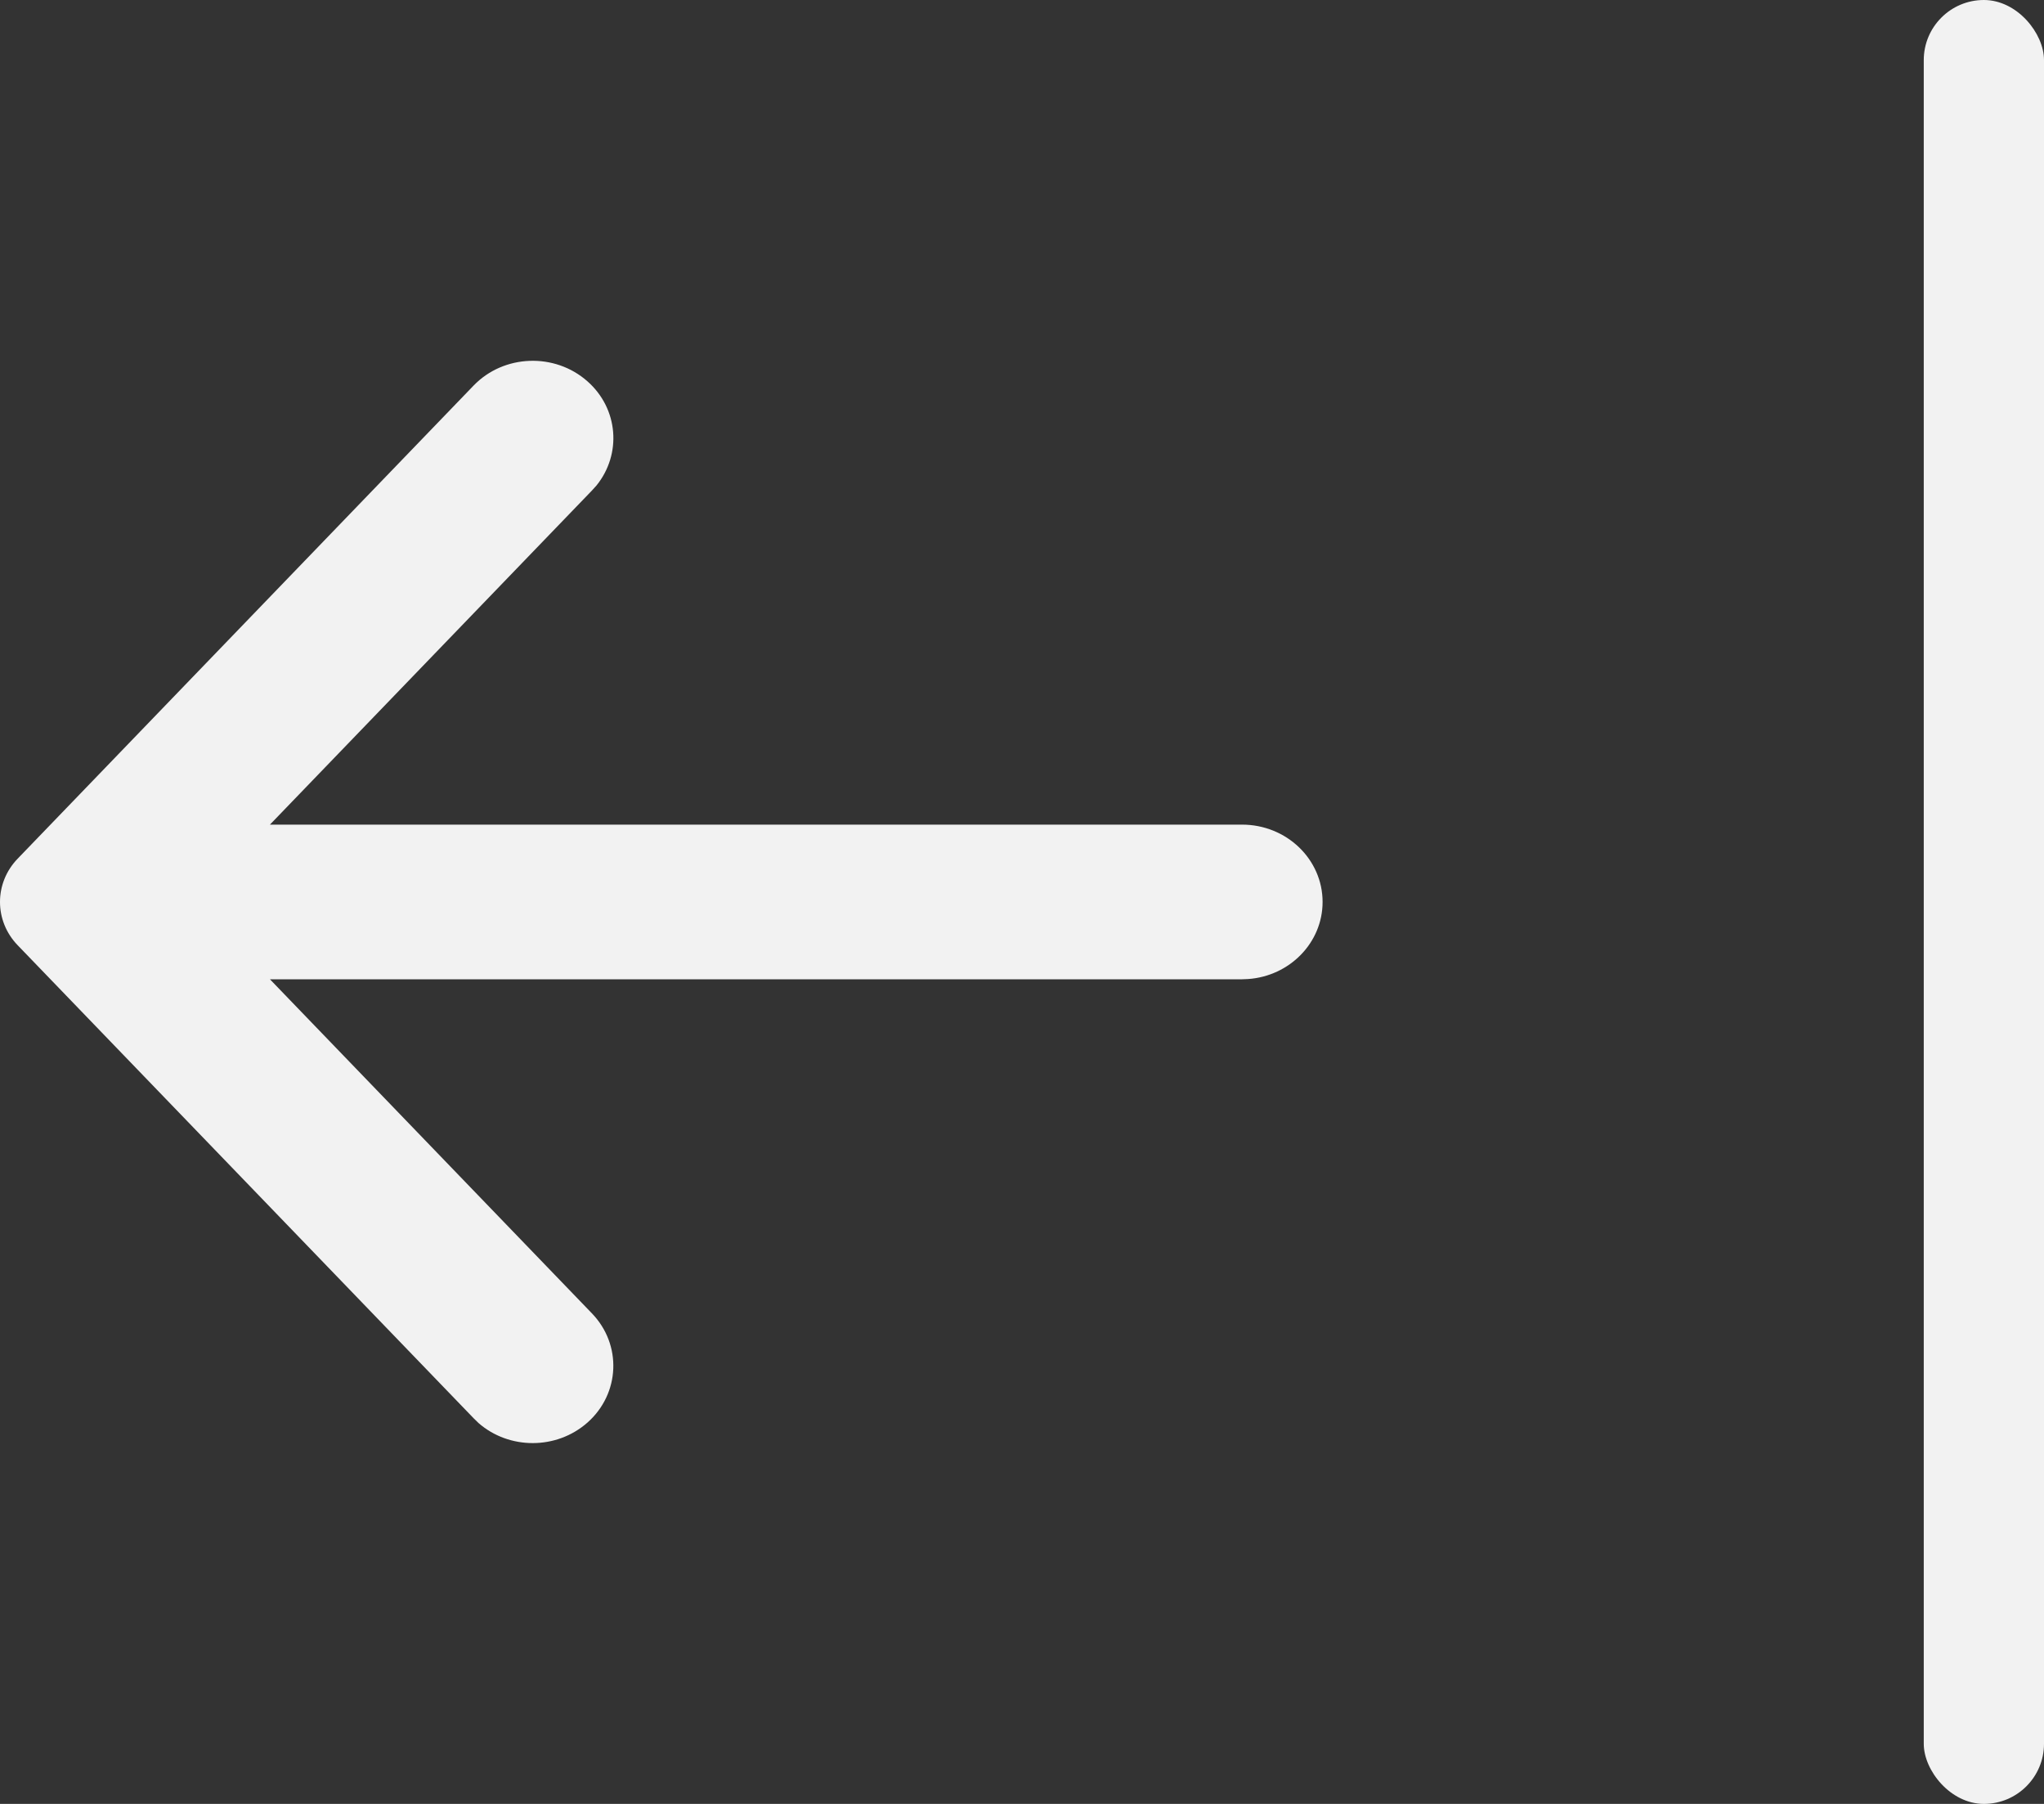 <svg width="17" height="15" viewBox="0 0 17 15" fill="none" xmlns="http://www.w3.org/2000/svg">
<rect x="0" y="0" width="17" height="15" fill="#333333" stroke="none"/>
<rect x="16" width="1" height="15" rx="0.5" fill="#F2F2F2"/>
<path fill-rule="evenodd" clip-rule="evenodd" d="M11 7.5C11 7.839 10.726 8.117 10.38 8.141L10.33 8.143L2.245 8.143L4.923 10.921C5.174 11.181 5.158 11.588 4.886 11.829C4.628 12.057 4.234 12.055 3.98 11.833L3.939 11.793L0.147 7.86C-0.049 7.657 -0.049 7.343 0.147 7.14L3.939 3.206C4.19 2.946 4.614 2.93 4.886 3.171C5.144 3.399 5.172 3.776 4.961 4.037L4.923 4.079L2.245 6.857L10.33 6.857C10.7 6.857 11 7.145 11 7.5Z" fill="#F2F2F2"/>
</svg>
